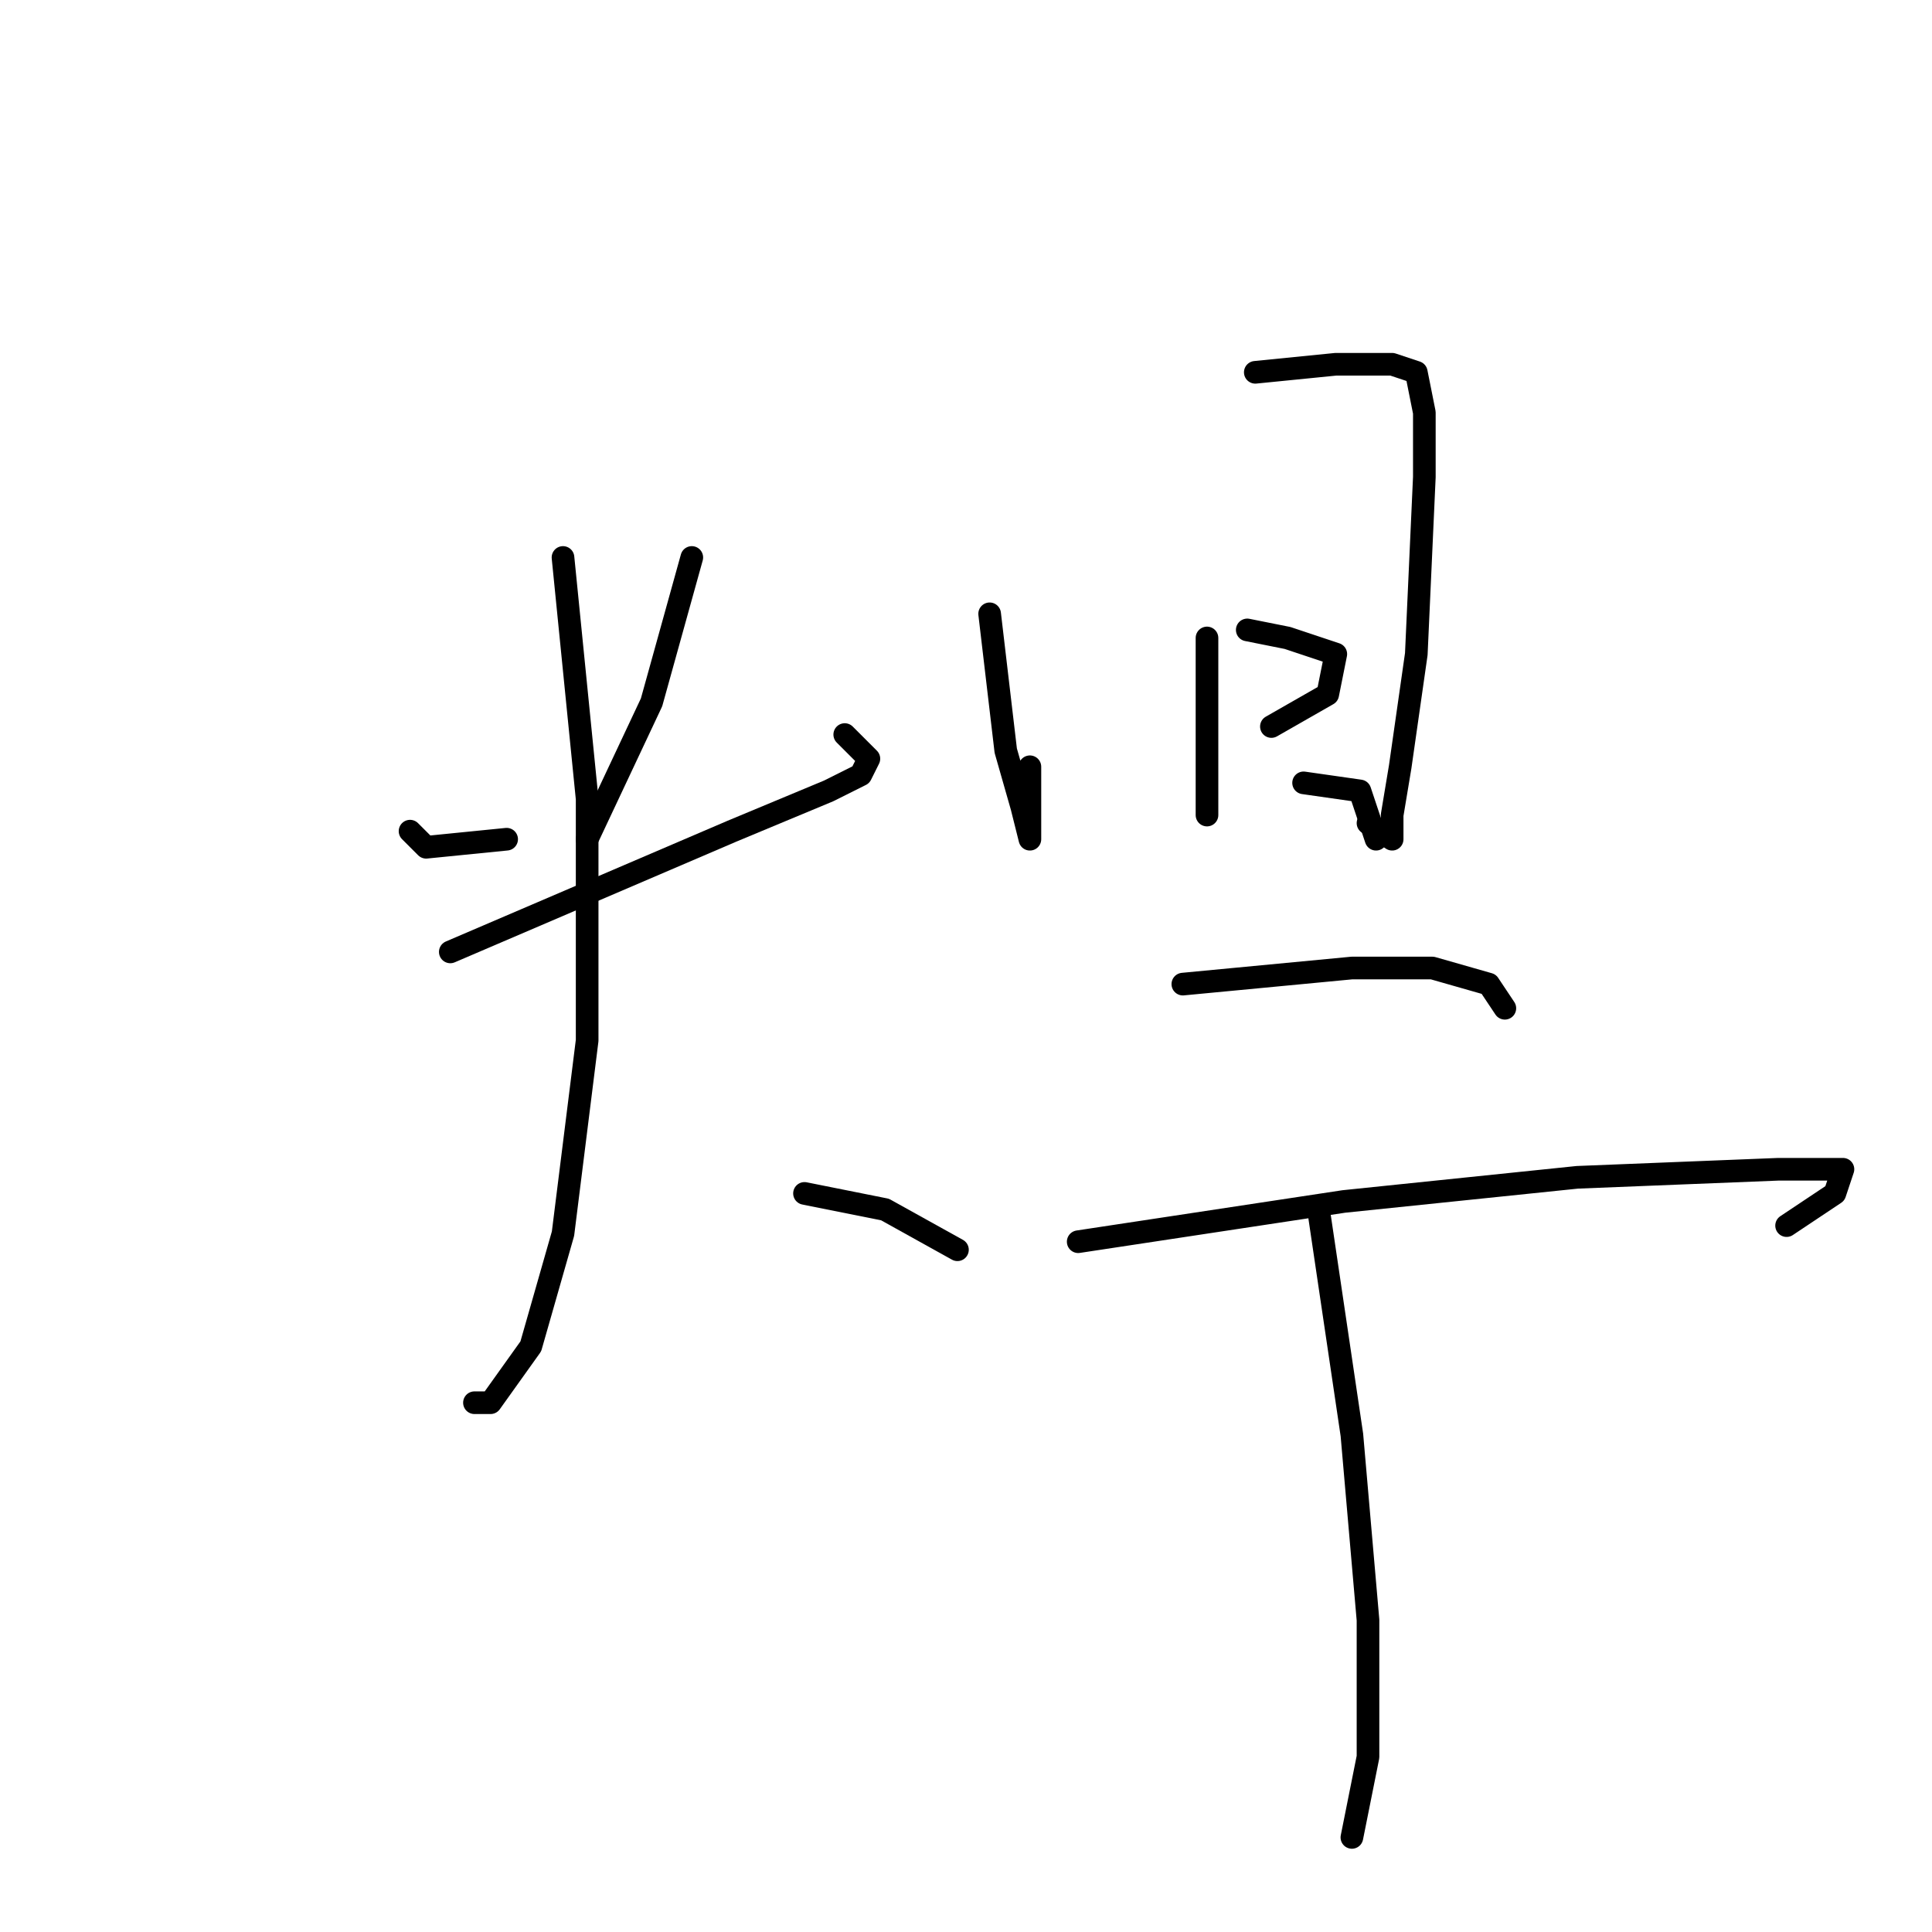 <?xml version="1.0" standalone="no"?>
    <svg width="256" height="256" xmlns="http://www.w3.org/2000/svg" version="1.1">
    <polyline stroke="black" stroke-width="3" stroke-linecap="round" fill="transparent" stroke-linejoin="round" points="54.333 110.133 56.467 112.267 67.133 111.2 67.133 111.2 " />
        <polyline stroke="black" stroke-width="3" stroke-linecap="round" fill="transparent" stroke-linejoin="round" points="91.667 73.867 86.333 93.067 77.8 111.2 77.8 111.2 " />
        <polyline stroke="black" stroke-width="3" stroke-linecap="round" fill="transparent" stroke-linejoin="round" points="59.667 126.133 97 110.133 109.8 104.8 114.067 102.667 115.133 100.533 111.933 97.333 111.933 97.333 " />
        <polyline stroke="black" stroke-width="3" stroke-linecap="round" fill="transparent" stroke-linejoin="round" points="74.6 73.867 77.8 105.867 77.8 137.867 74.6 163.467 70.333 178.4 65 185.867 62.867 185.867 62.867 185.867 " />
        <polyline stroke="black" stroke-width="3" stroke-linecap="round" fill="transparent" stroke-linejoin="round" points="106.6 158.133 117.267 160.267 126.867 165.6 126.867 165.6 " />
        <polyline stroke="black" stroke-width="3" stroke-linecap="round" fill="transparent" stroke-linejoin="round" points="131.133 81.333 133.267 99.467 135.4 106.933 136.467 111.2 136.467 101.6 136.467 101.6 " />
        <polyline stroke="black" stroke-width="3" stroke-linecap="round" fill="transparent" stroke-linejoin="round" points="166.333 49.333 177 48.267 184.467 48.267 187.667 49.333 188.733 54.667 188.733 63.2 187.667 86.667 185.533 101.6 184.467 108 184.467 111.2 181.267 109.067 181.267 109.067 " />
        <polyline stroke="black" stroke-width="3" stroke-linecap="round" fill="transparent" stroke-linejoin="round" points="159.933 84.533 159.933 95.2 159.933 103.733 159.933 108 159.933 108 " />
        <polyline stroke="black" stroke-width="3" stroke-linecap="round" fill="transparent" stroke-linejoin="round" points="165.267 83.467 170.6 84.533 177 86.667 175.933 92 168.467 96.267 168.467 96.267 " />
        <polyline stroke="black" stroke-width="3" stroke-linecap="round" fill="transparent" stroke-linejoin="round" points="172.733 103.733 180.2 104.8 182.333 111.2 182.333 111.2 " />
        <polyline stroke="black" stroke-width="3" stroke-linecap="round" fill="transparent" stroke-linejoin="round" points="156.733 130.4 179.133 128.267 189.8 128.267 197.267 130.4 199.4 133.6 199.4 133.6 " />
        <polyline stroke="black" stroke-width="3" stroke-linecap="round" fill="transparent" stroke-linejoin="round" points="142.867 164.533 178.067 159.2 209 156 235.667 154.933 241 154.933 244.2 154.933 243.133 158.133 236.733 162.4 236.733 162.4 " />
        <polyline stroke="black" stroke-width="3" stroke-linecap="round" fill="transparent" stroke-linejoin="round" points="174.867 161.333 179.133 190.133 181.267 214.667 181.267 232.8 179.133 243.467 179.133 243.467 " />
        </svg>